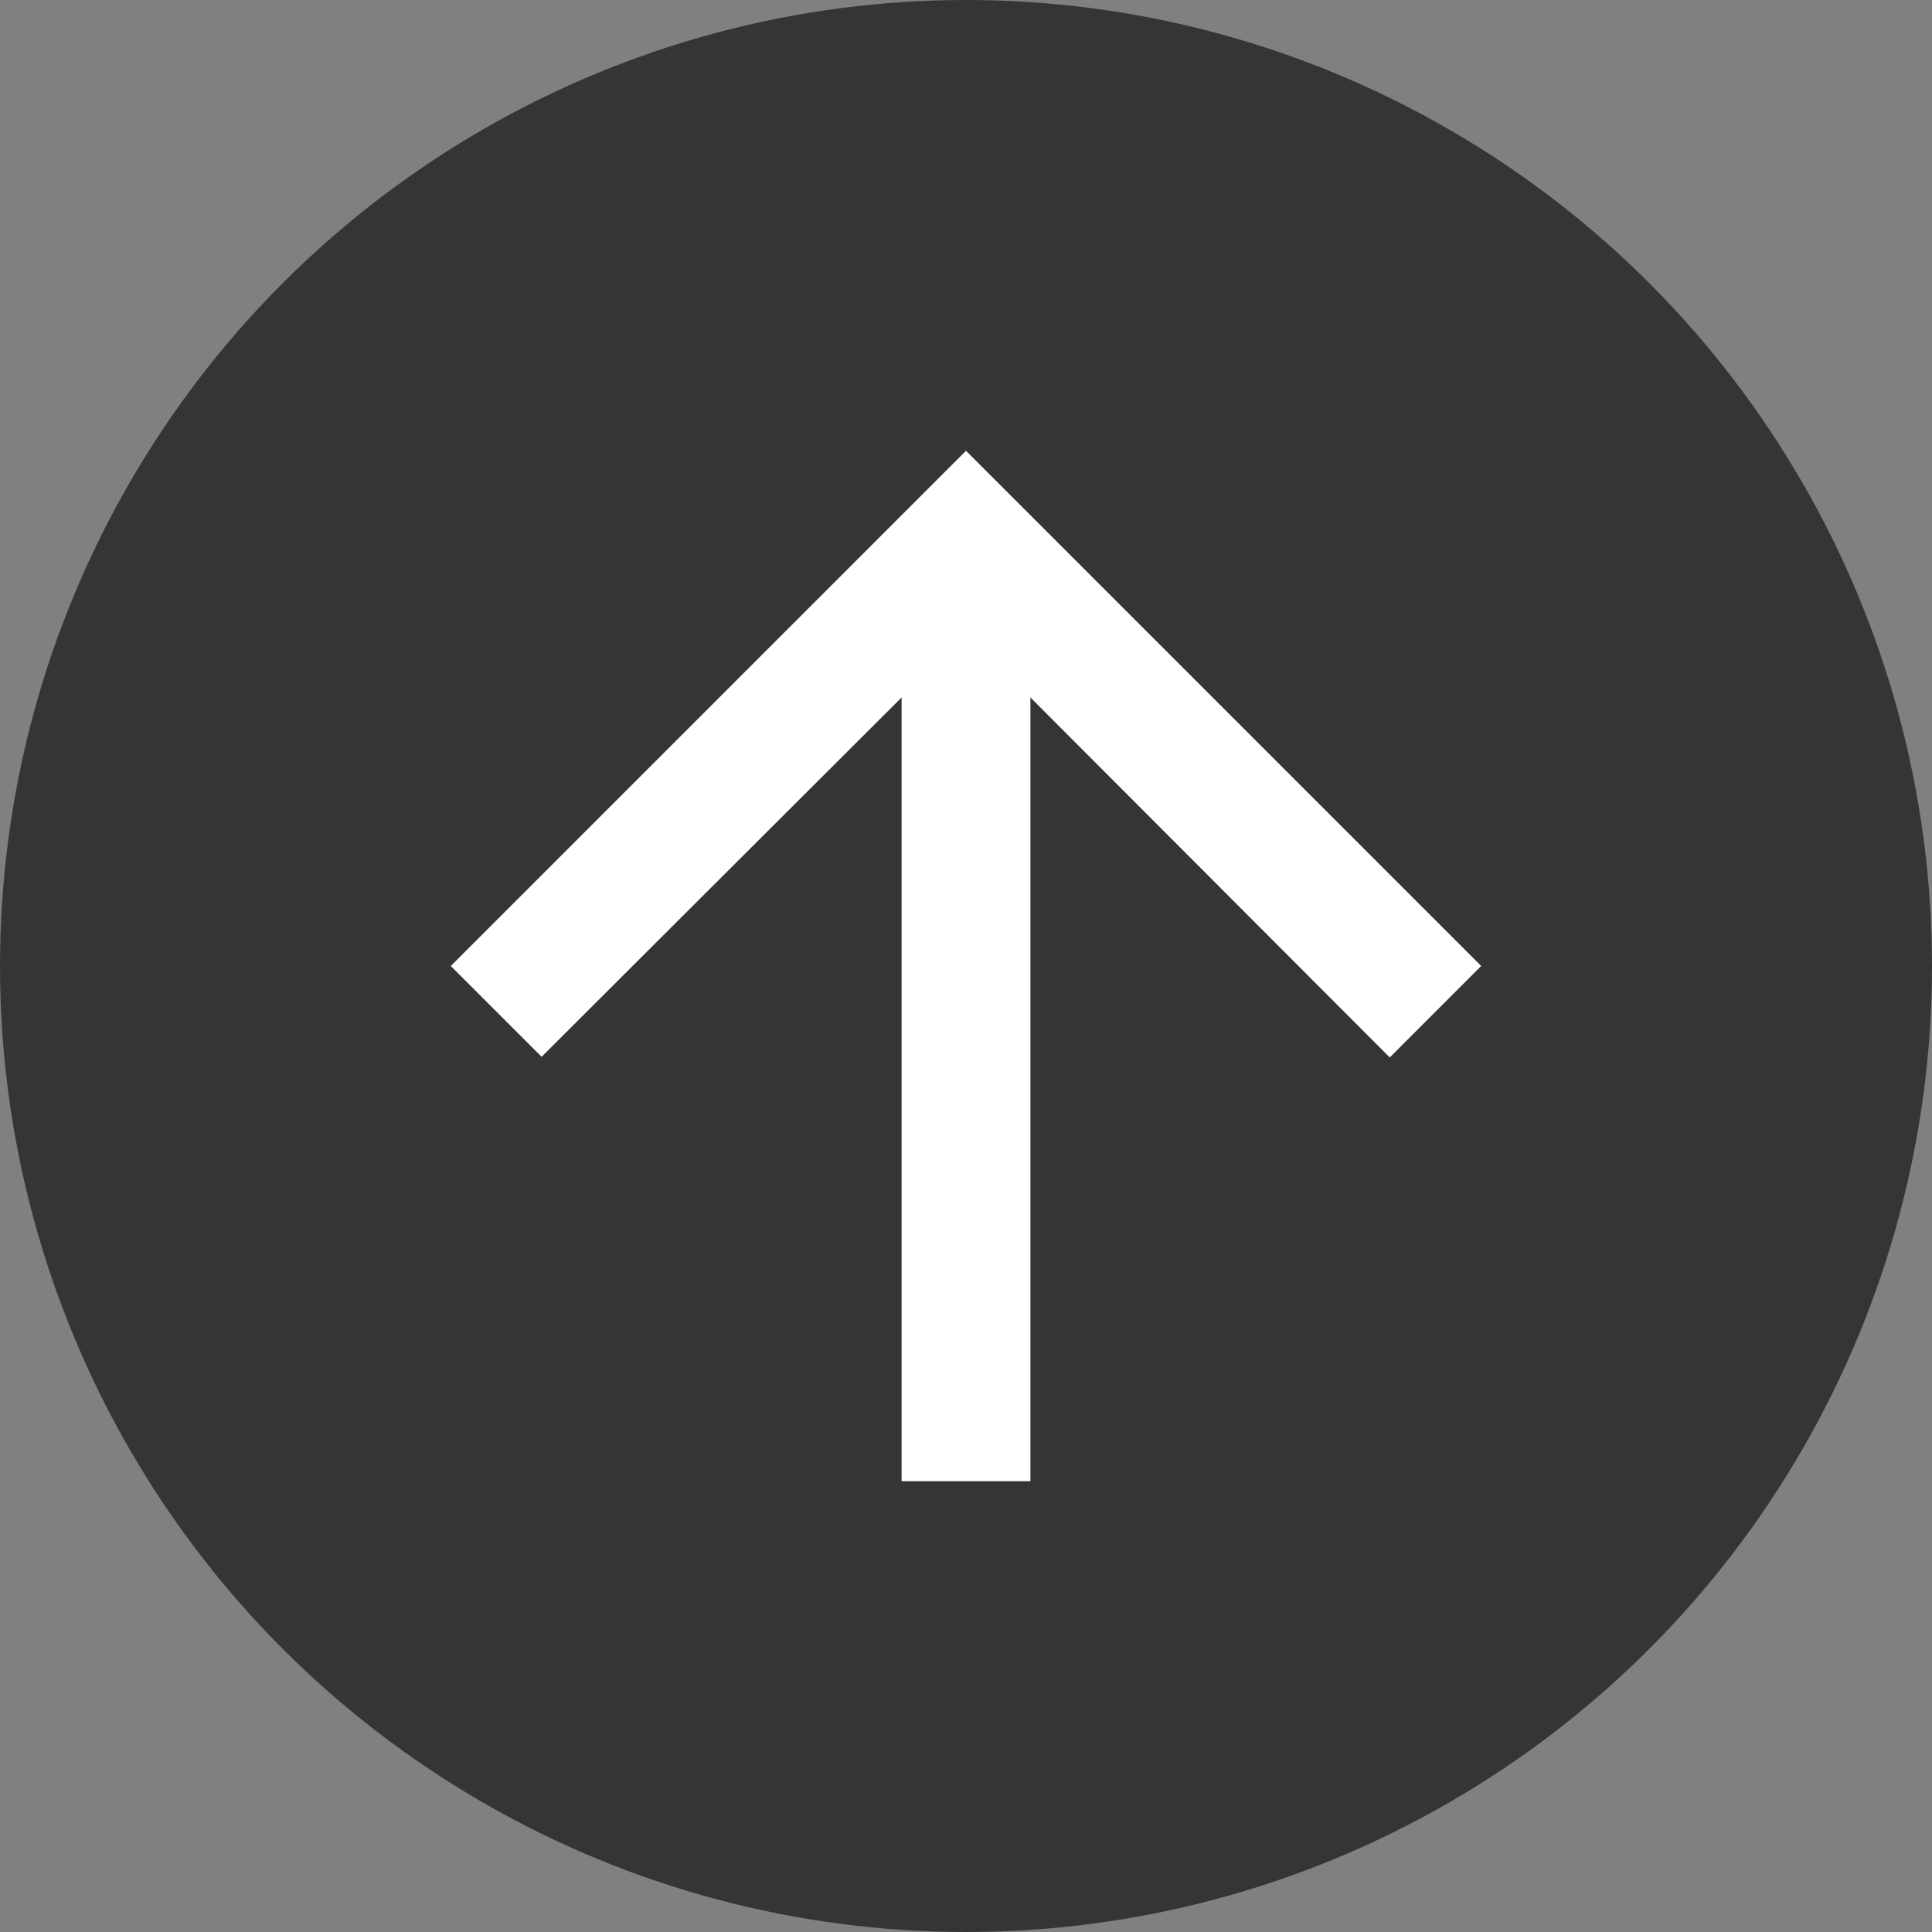 <svg width="30" height="30" viewBox="0 0 30 30" fill="none" xmlns="http://www.w3.org/2000/svg">
<rect x="0" y="0" width="30" height="30" fill="#808080" stroke="none"/>
<circle cx="15" cy="15" r="15" fill="#353535"/>
<path d="M7 15L8.41 16.41L14 10.83V23H16V10.83L21.58 16.42L23 15L15 7L7 15Z" fill="white"/>
</svg>
